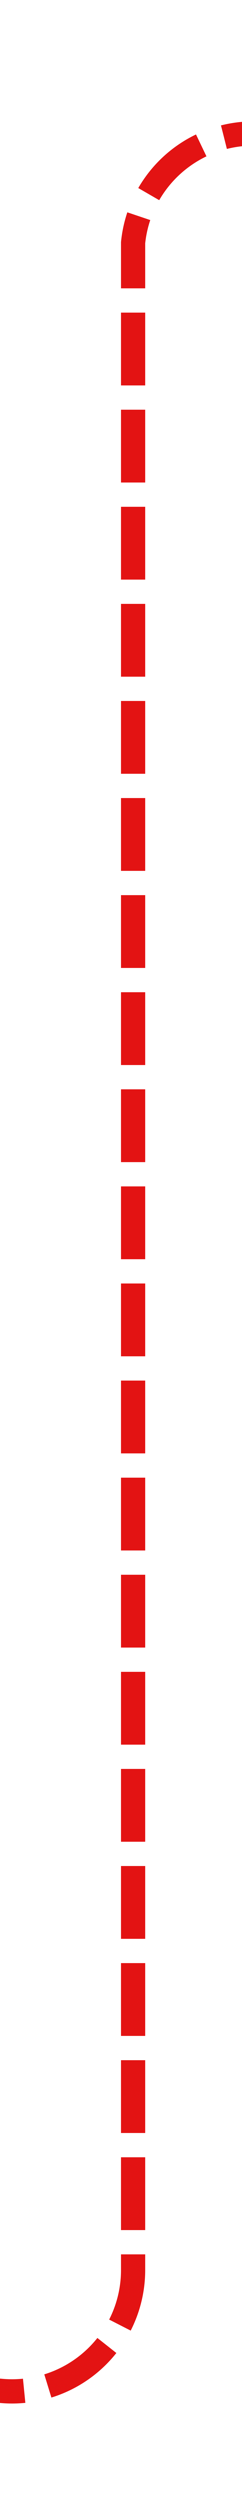 ﻿<?xml version="1.0" encoding="utf-8"?>
<svg version="1.1" xmlns:xlink="http://www.w3.org/1999/xlink" width="10px" height="103px" preserveAspectRatio="xMidYMin meet" viewBox="1252 269  8 103" xmlns="http://www.w3.org/2000/svg">
  <path d="M 1217 367.5  L 1251 367.5  A 5 5 0 0 0 1256.5 362.5 L 1256.5 279  A 5 5 0 0 1 1261.5 274.5 L 1290 274.5  " stroke-width="1" stroke-dasharray="3,1" stroke="#e31313" fill="none" />
  <path d="M 1289 280.8  L 1295 274.5  L 1289 268.2  L 1289 280.8  Z " fill-rule="nonzero" fill="#e31313" stroke="none" />
</svg>